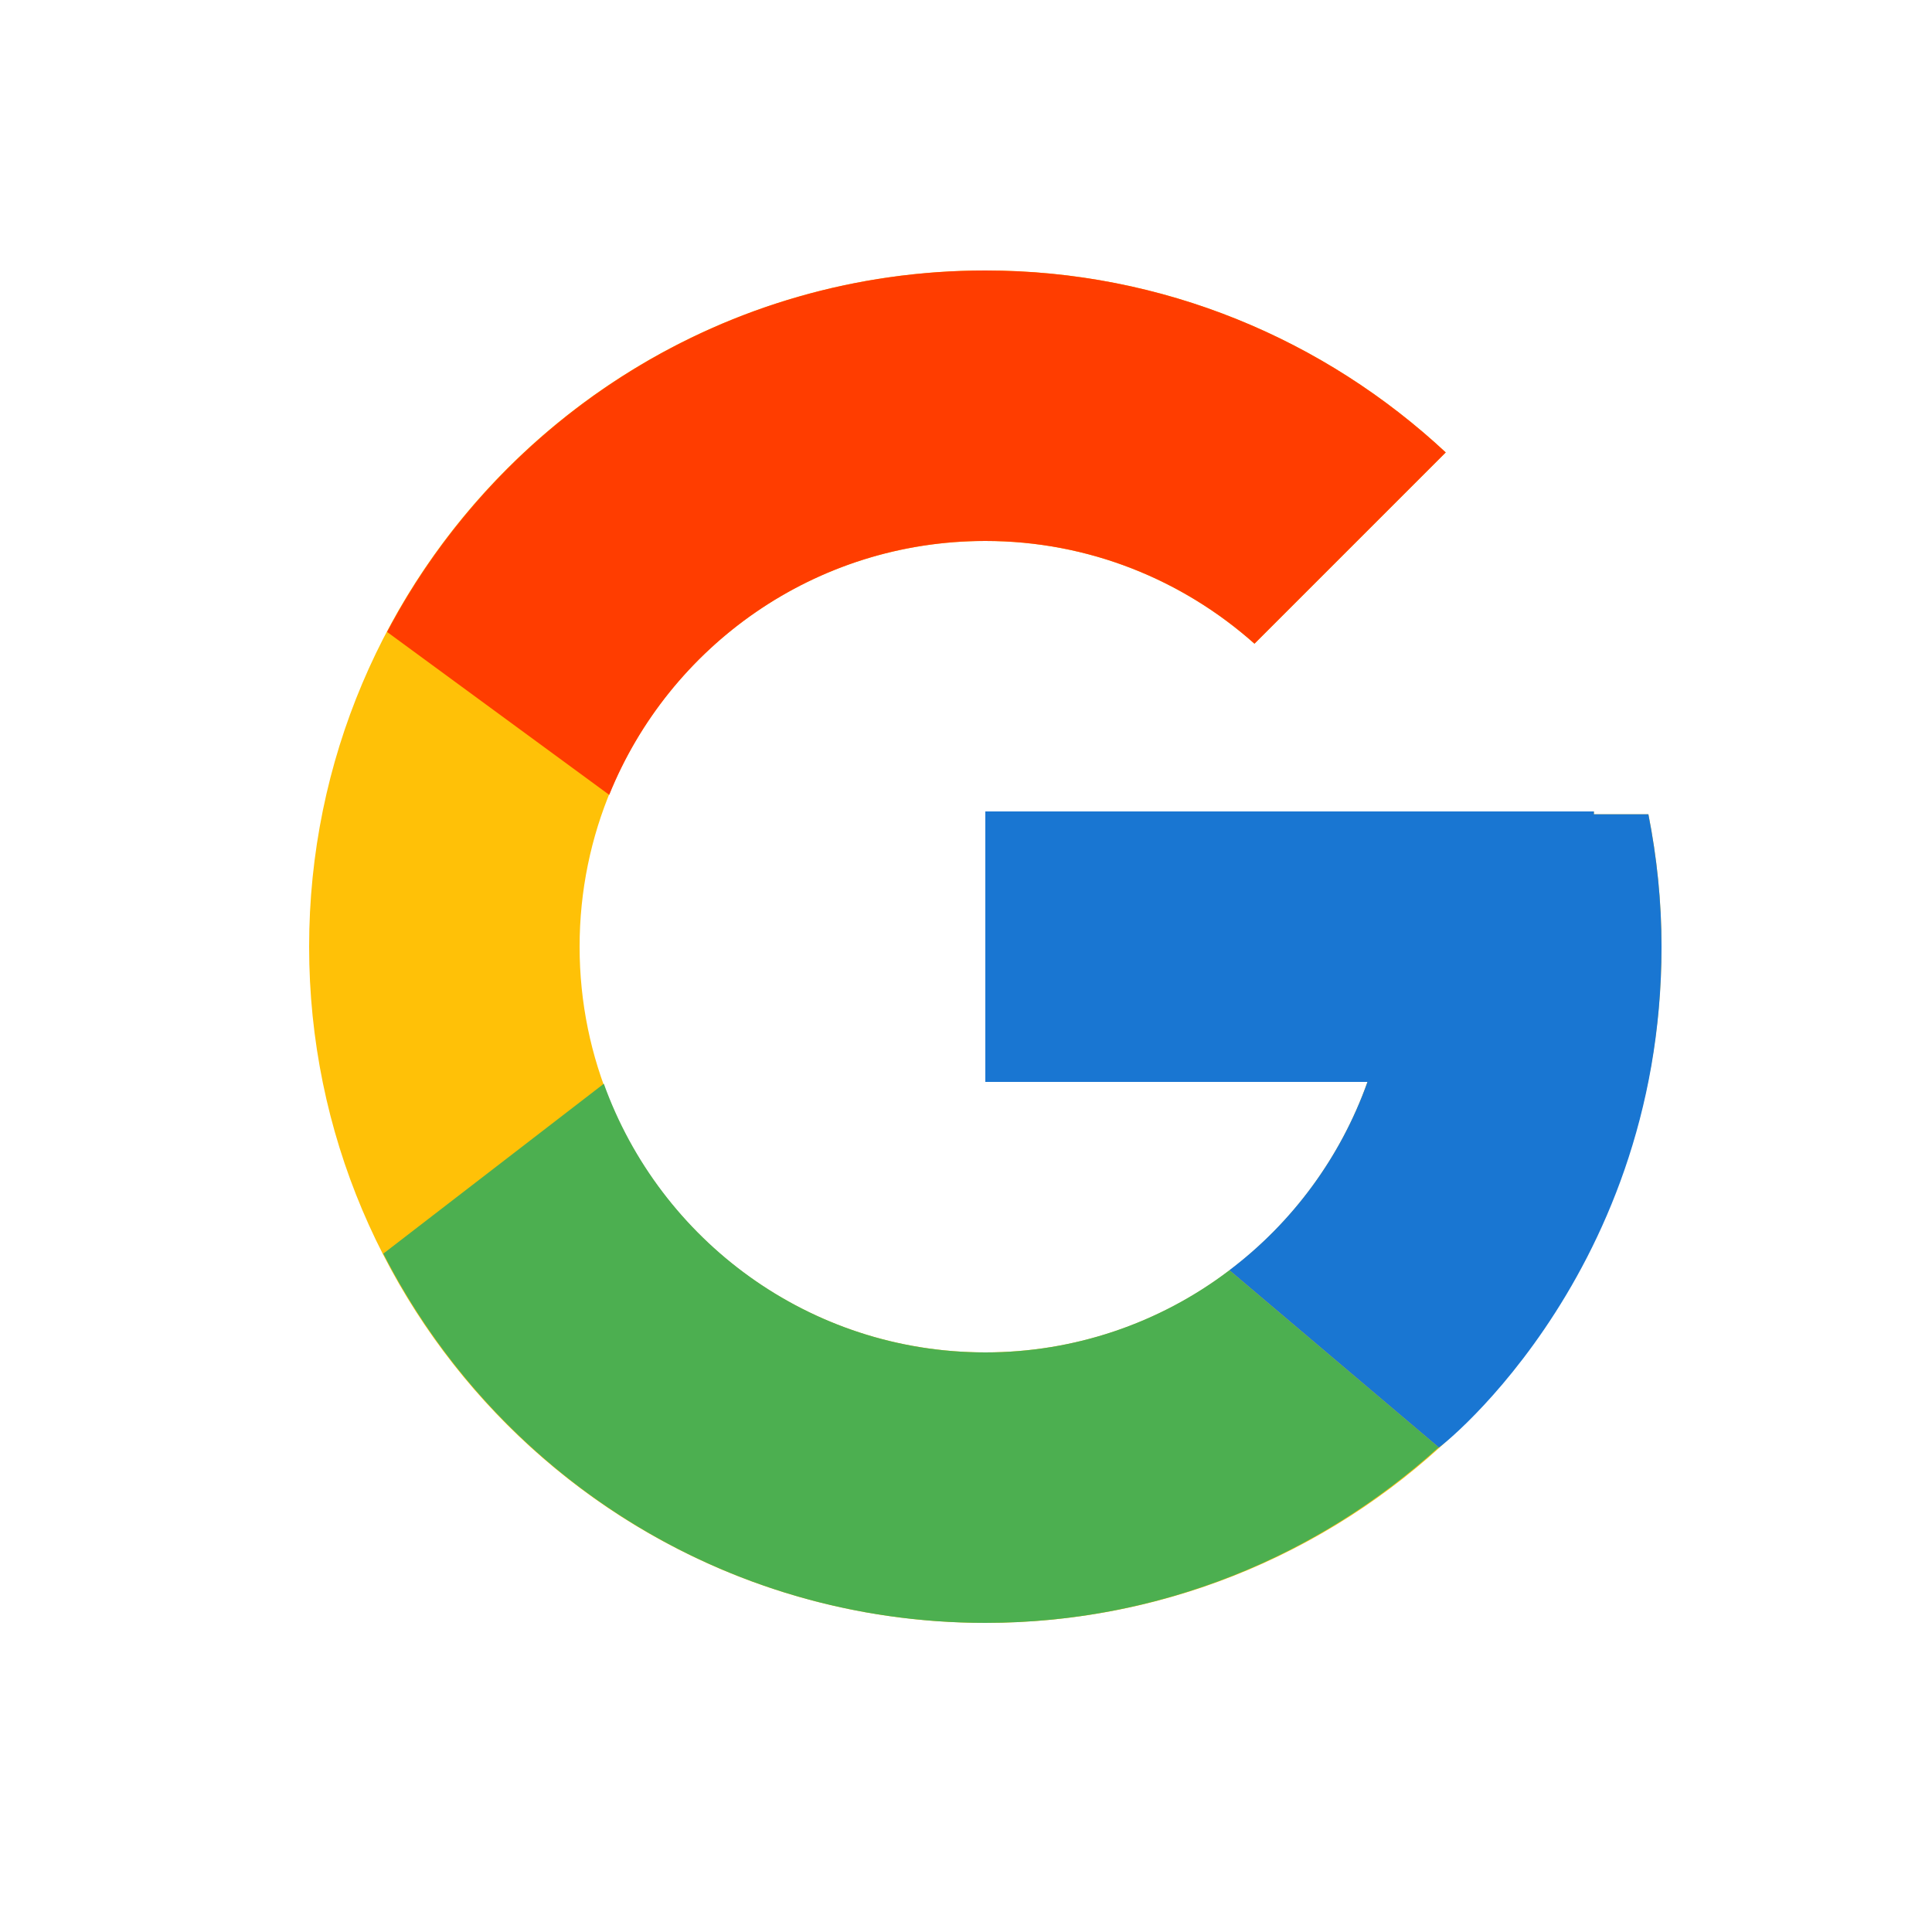 <svg width="50" height="50" viewBox="0 0 50 50" fill="none" xmlns="http://www.w3.org/2000/svg">
<path d="M42.66 21.073H41.25V21H25.5V28H35.39C33.947 32.075 30.07 35 25.5 35C19.701 35 15 30.299 15 24.5C15 18.701 19.701 14 25.5 14C28.177 14 30.612 15.01 32.466 16.659L37.416 11.709C34.29 8.796 30.11 7 25.5 7C15.836 7 8 14.836 8 24.5C8 34.164 15.836 42 25.5 42C35.164 42 43 34.164 43 24.5C43 23.327 42.879 22.181 42.66 21.073Z" fill="#FFC107"/>
<path d="M10.018 16.355L15.767 20.571C17.323 16.72 21.091 14 25.5 14C28.177 14 30.612 15.01 32.466 16.659L37.416 11.709C34.29 8.796 30.11 7 25.5 7C18.778 7 12.949 10.795 10.018 16.355Z" fill="#FF3D00"/>
<path d="M25.5 42C30.02 42 34.127 40.27 37.233 37.457L31.816 32.874C30.001 34.255 27.781 35.002 25.5 35C20.948 35 17.083 32.098 15.627 28.047L9.92 32.444C12.817 38.111 18.698 42 25.5 42Z" fill="#4CAF50"/>
<path d="M42.66 21.073H41.25V21H25.5V28H35.39C34.7 29.939 33.457 31.634 31.814 32.875L31.817 32.873L37.233 37.456C36.85 37.804 43 33.25 43 24.5C43 23.327 42.879 22.181 42.66 21.073Z" fill="#1976D2"/>
</svg>
